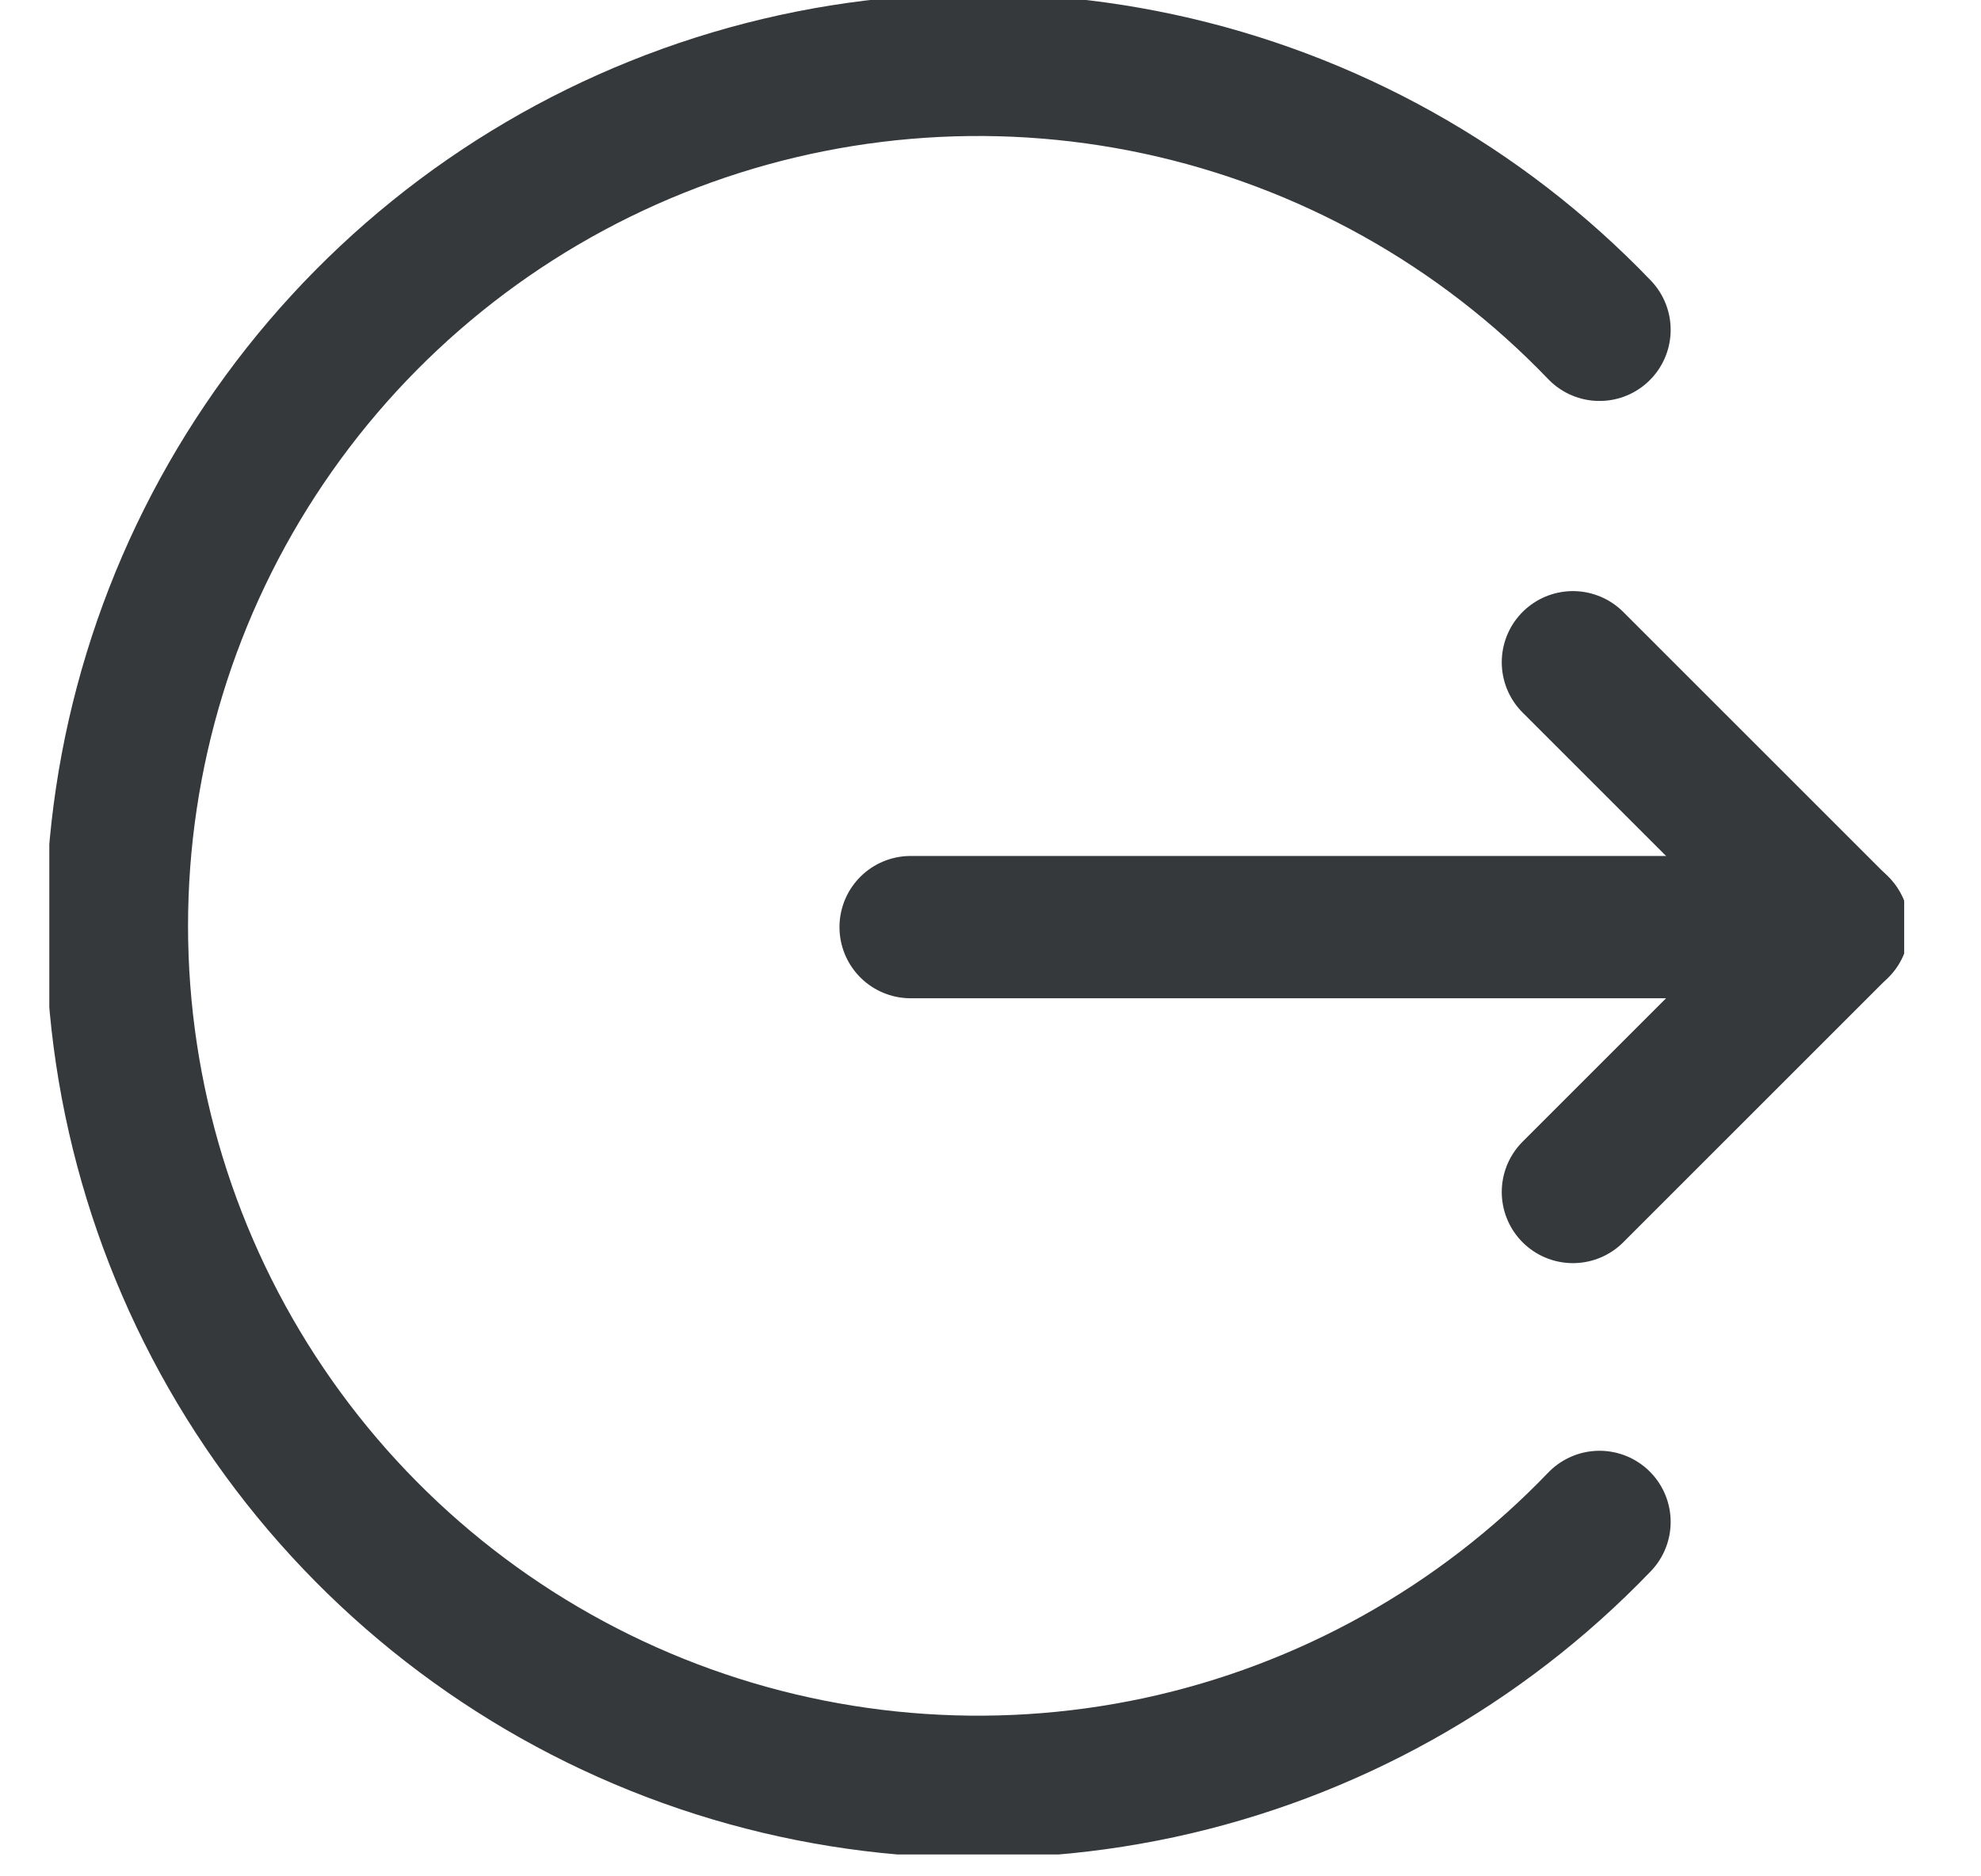 <svg width="19" height="18" viewBox="0 0 19 18" fill="none" xmlns="http://www.w3.org/2000/svg">
<g clip-path="url(#clip0_1576_14541)">
<path d="M8.734 8.894H17.629" stroke="#35393C" stroke-width="1.365" stroke-linecap="round" stroke-linejoin="round"/>
<path d="M15.086 6.353L17.627 8.894L15.086 11.435" stroke="#35393C" stroke-width="1.365" stroke-linecap="round" stroke-linejoin="round"/>
<path d="M15.341 14.6C14.2 15.789 12.729 16.61 11.118 16.957C9.506 17.303 7.828 17.16 6.299 16.545C4.77 15.93 3.46 14.872 2.537 13.506C1.614 12.14 1.121 10.53 1.121 8.882C1.121 7.234 1.614 5.623 2.537 4.258C3.46 2.892 4.77 1.834 6.299 1.219C7.828 0.604 9.506 0.46 11.118 0.807C12.729 1.154 14.2 1.974 15.341 3.164" stroke="#35393C" stroke-width="1.365" stroke-linecap="round" stroke-linejoin="round"/>
</g>
<defs>
<clipPath id="clip0_1576_14541">
<rect width="17.79" height="17.79" fill="white" transform="translate(0.473)"/>
</clipPath>
</defs>
</svg>
